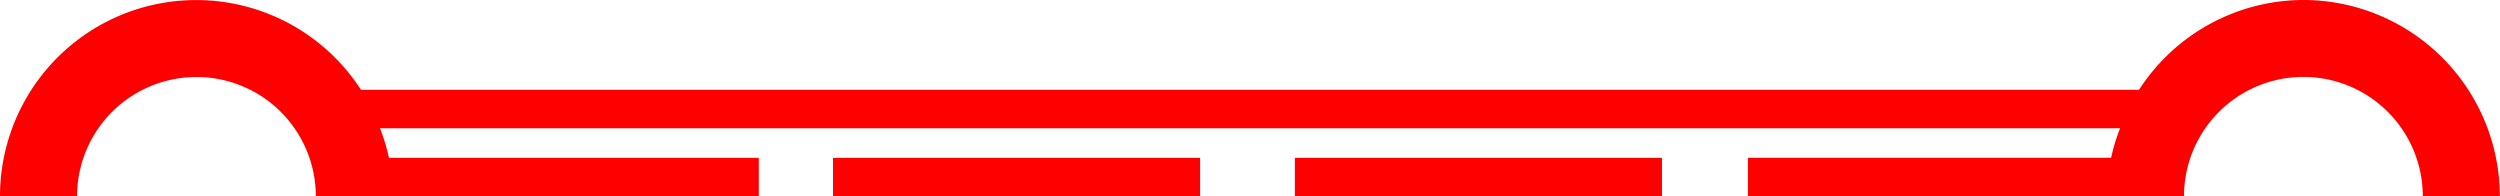 <svg xmlns="http://www.w3.org/2000/svg" width="62.137" height="4.881" viewBox="0 0 62.137 4.881">
  <g id="_2019" data-name="2019" transform="translate(0)">
    <rect id="矩形_80" data-name="矩形 80" width="9.124" height="0.957" transform="translate(20.704 3.924)" fill="red"/>
    <rect id="矩形_81" data-name="矩形 81" width="9.124" height="0.957" transform="translate(32.184 3.924)" fill="red"/>
    <path id="路径_171" data-name="路径 171" d="M487.81,139.412a4.874,4.874,0,0,0-4.09,2.232H439.527a4.876,4.876,0,0,0-8.972,2.649h1.915a2.967,2.967,0,0,1,5.935,0h11.01v-.957h-9.193A4.774,4.774,0,0,0,440,142.6h43.249a4.778,4.778,0,0,0-.223.734H474v.957h10.838a2.967,2.967,0,0,1,5.935,0h1.915A4.887,4.887,0,0,0,487.81,139.412Z" transform="translate(-430.555 -139.412)" fill="red"/>
  </g>
</svg>
